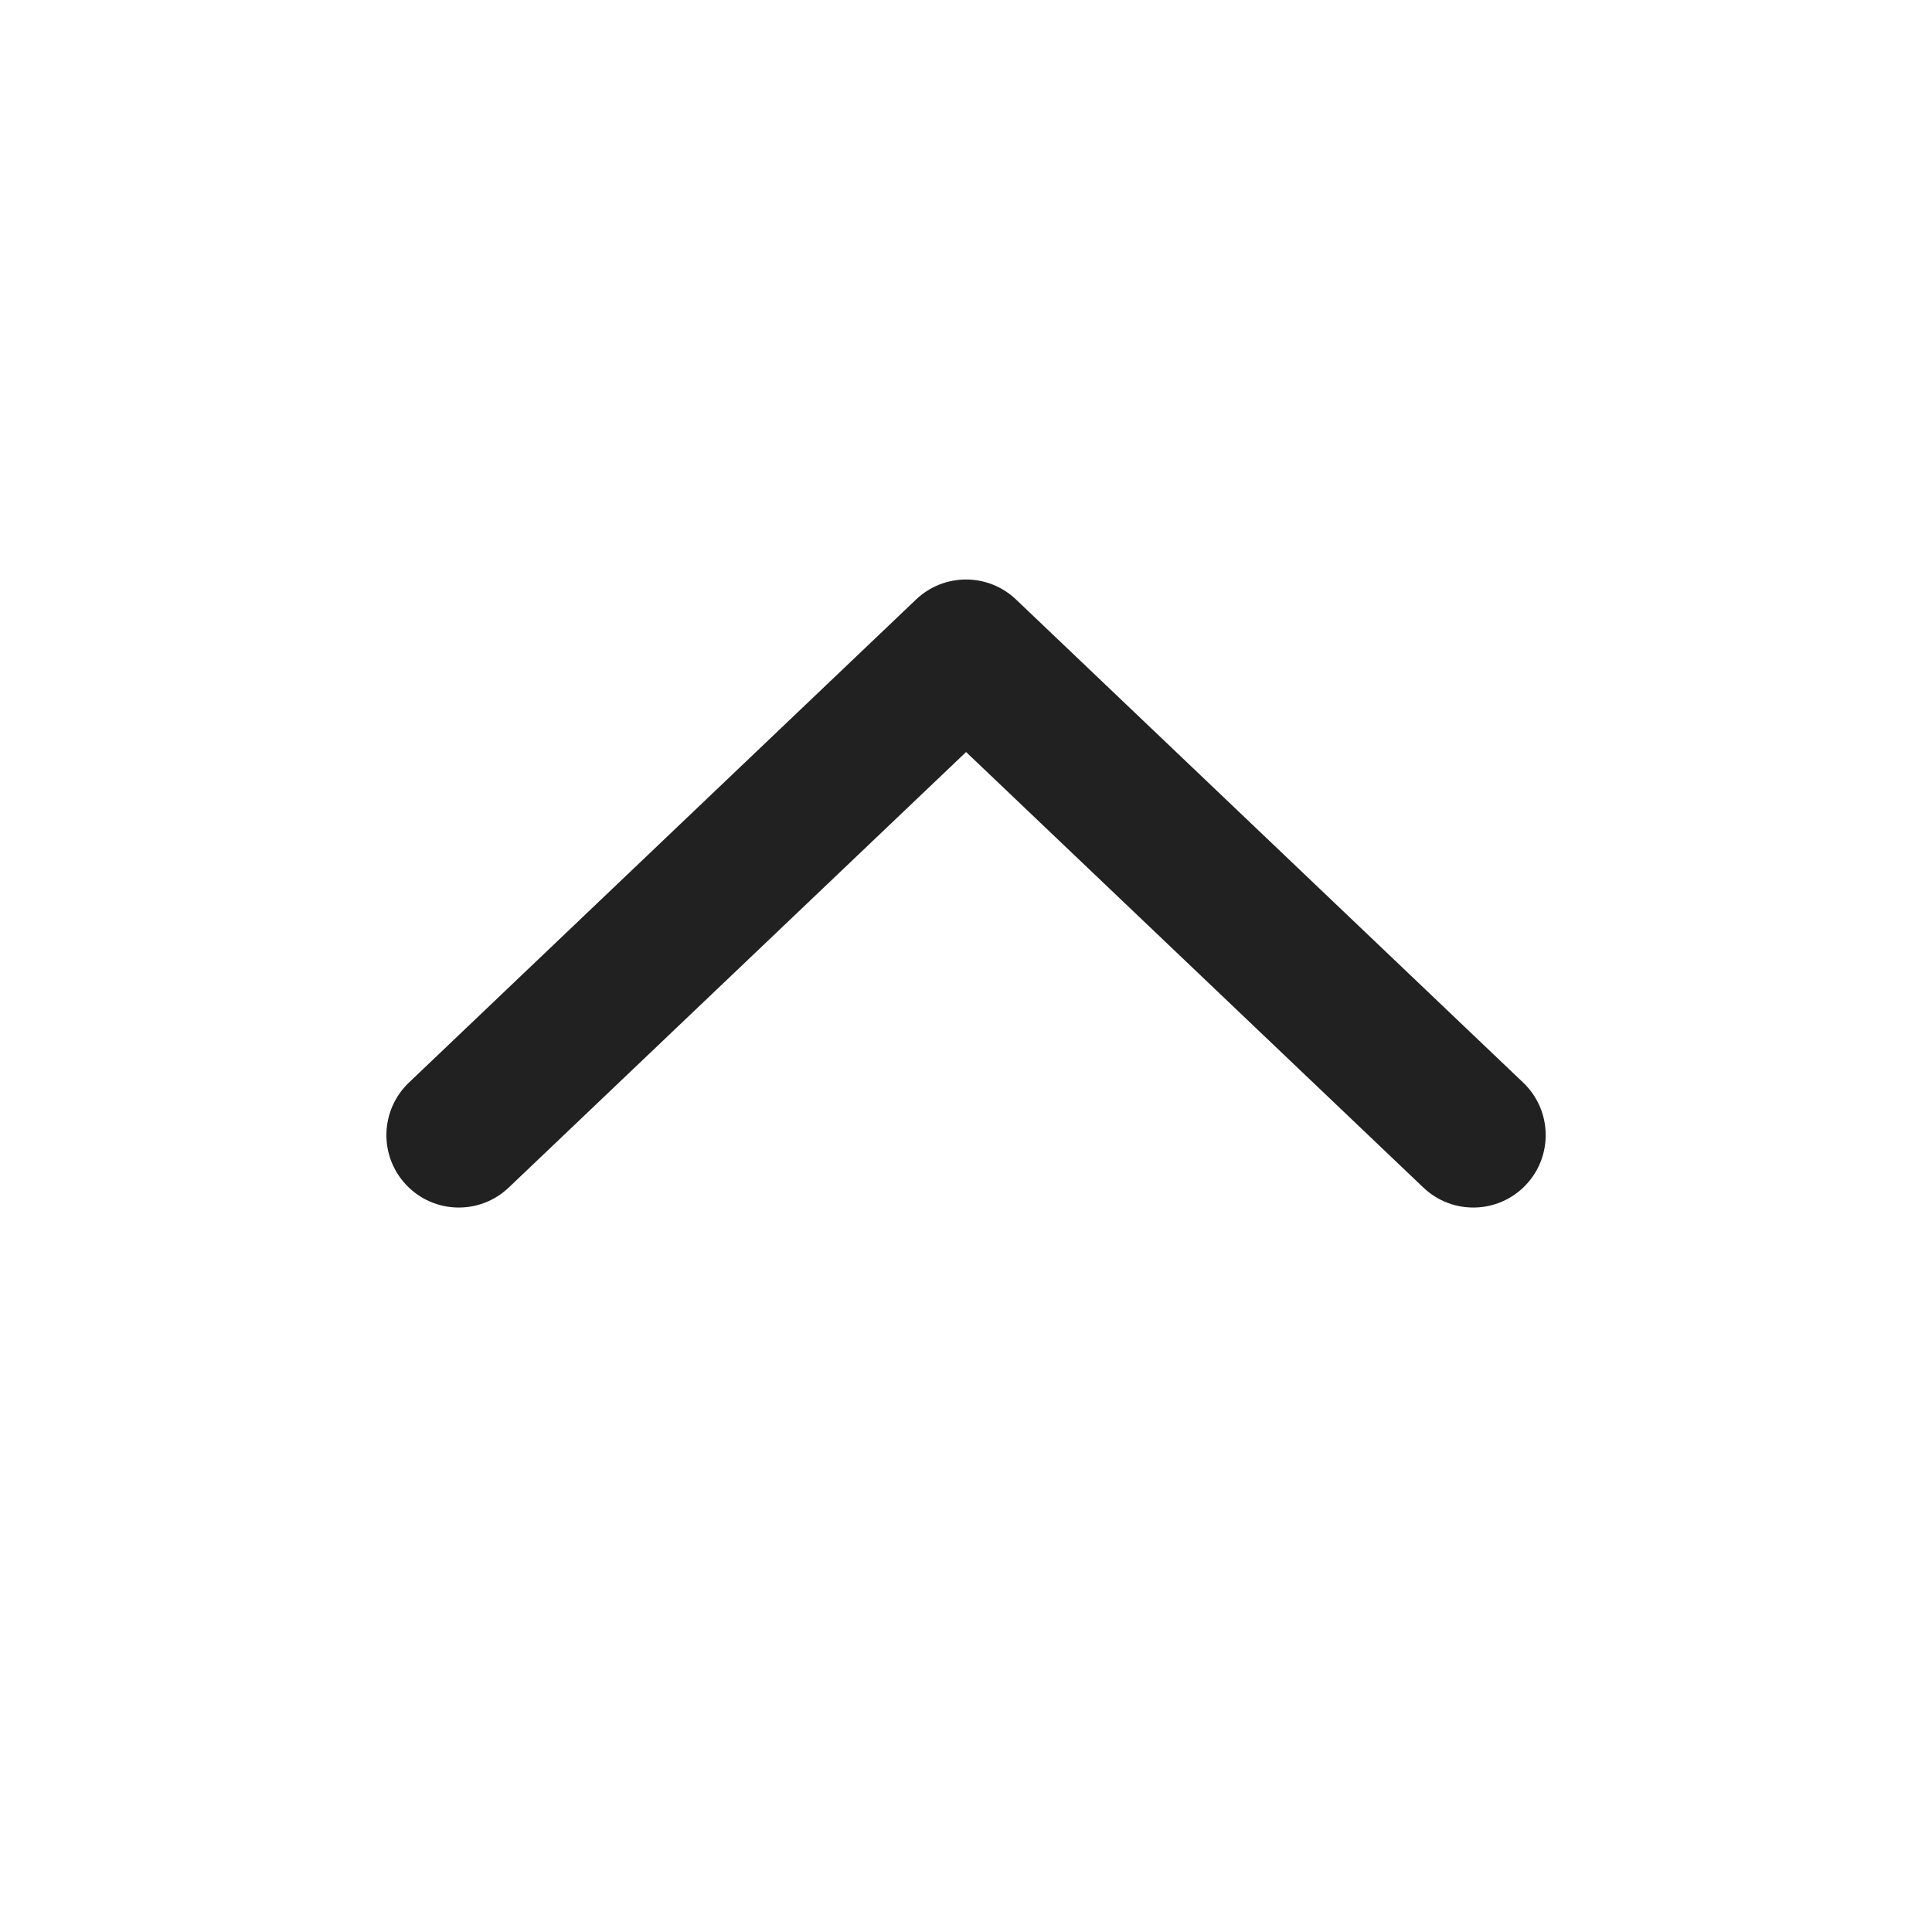<svg width="20" height="20" viewBox="0 0 20 20" fill="none" xmlns="http://www.w3.org/2000/svg">
<path d="M4.207 12.268C3.921 11.968 3.933 11.493 4.233 11.207L9.483 6.206C9.773 5.93 10.228 5.93 10.518 6.206L15.768 11.207C16.068 11.493 16.08 11.968 15.794 12.268C15.508 12.568 15.034 12.579 14.734 12.293L10.001 7.785L5.267 12.293C4.967 12.579 4.493 12.568 4.207 12.268Z" fill="#212121"/>
</svg>
